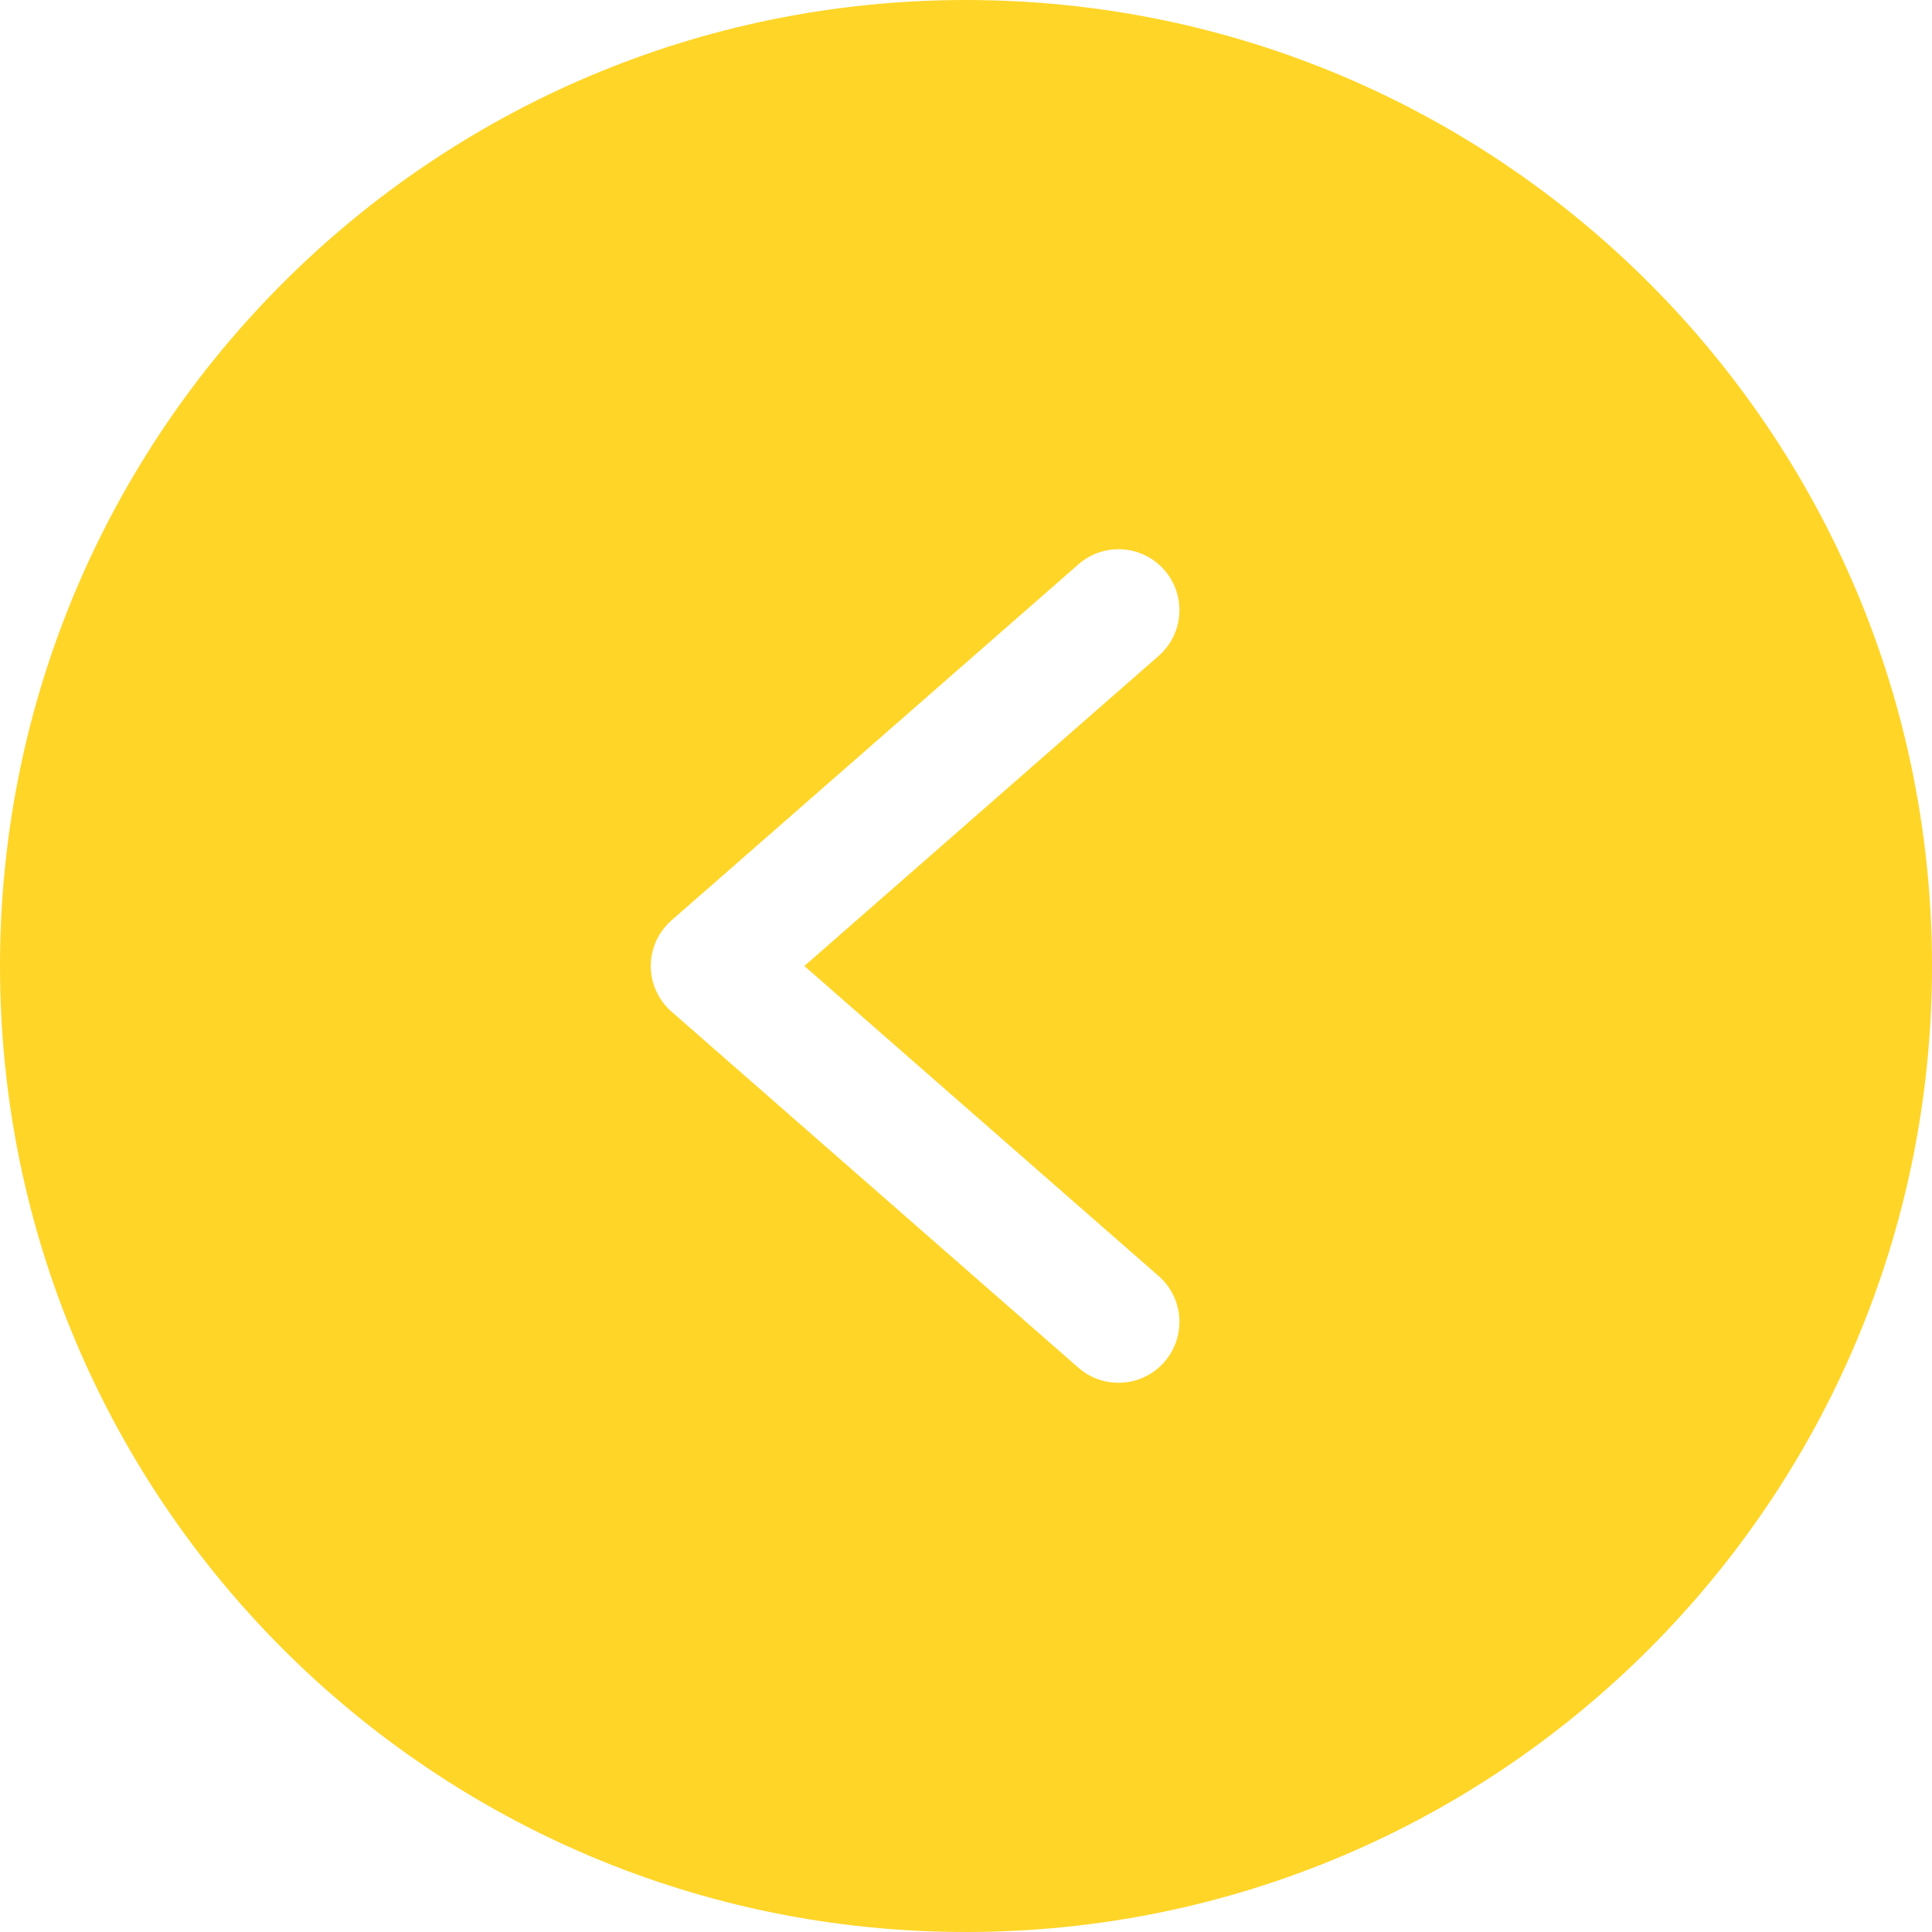 <svg width="24" height="24" viewBox="0 0 24 24" fill="none" xmlns="http://www.w3.org/2000/svg">
<path d="M24 12C24 5.373 18.627 7.58243e-05 12 7.52449e-05C5.373 7.46655e-05 7.79224e-05 5.372 7.7343e-05 12C7.67636e-05 18.627 5.373 24 12 24C18.627 24 24 18.627 24 12H24ZM13.396 16.99L8.343 12.568C8.179 12.425 8.084 12.218 8.084 12C8.084 11.782 8.179 11.575 8.343 11.432L13.396 7.011C13.71 6.735 14.188 6.766 14.463 7.08C14.739 7.394 14.708 7.872 14.394 8.147L9.992 12L14.394 15.852C14.708 16.128 14.739 16.606 14.463 16.92C14.188 17.234 13.71 17.265 13.396 16.99Z" fill="#FFD528"/>
</svg>
